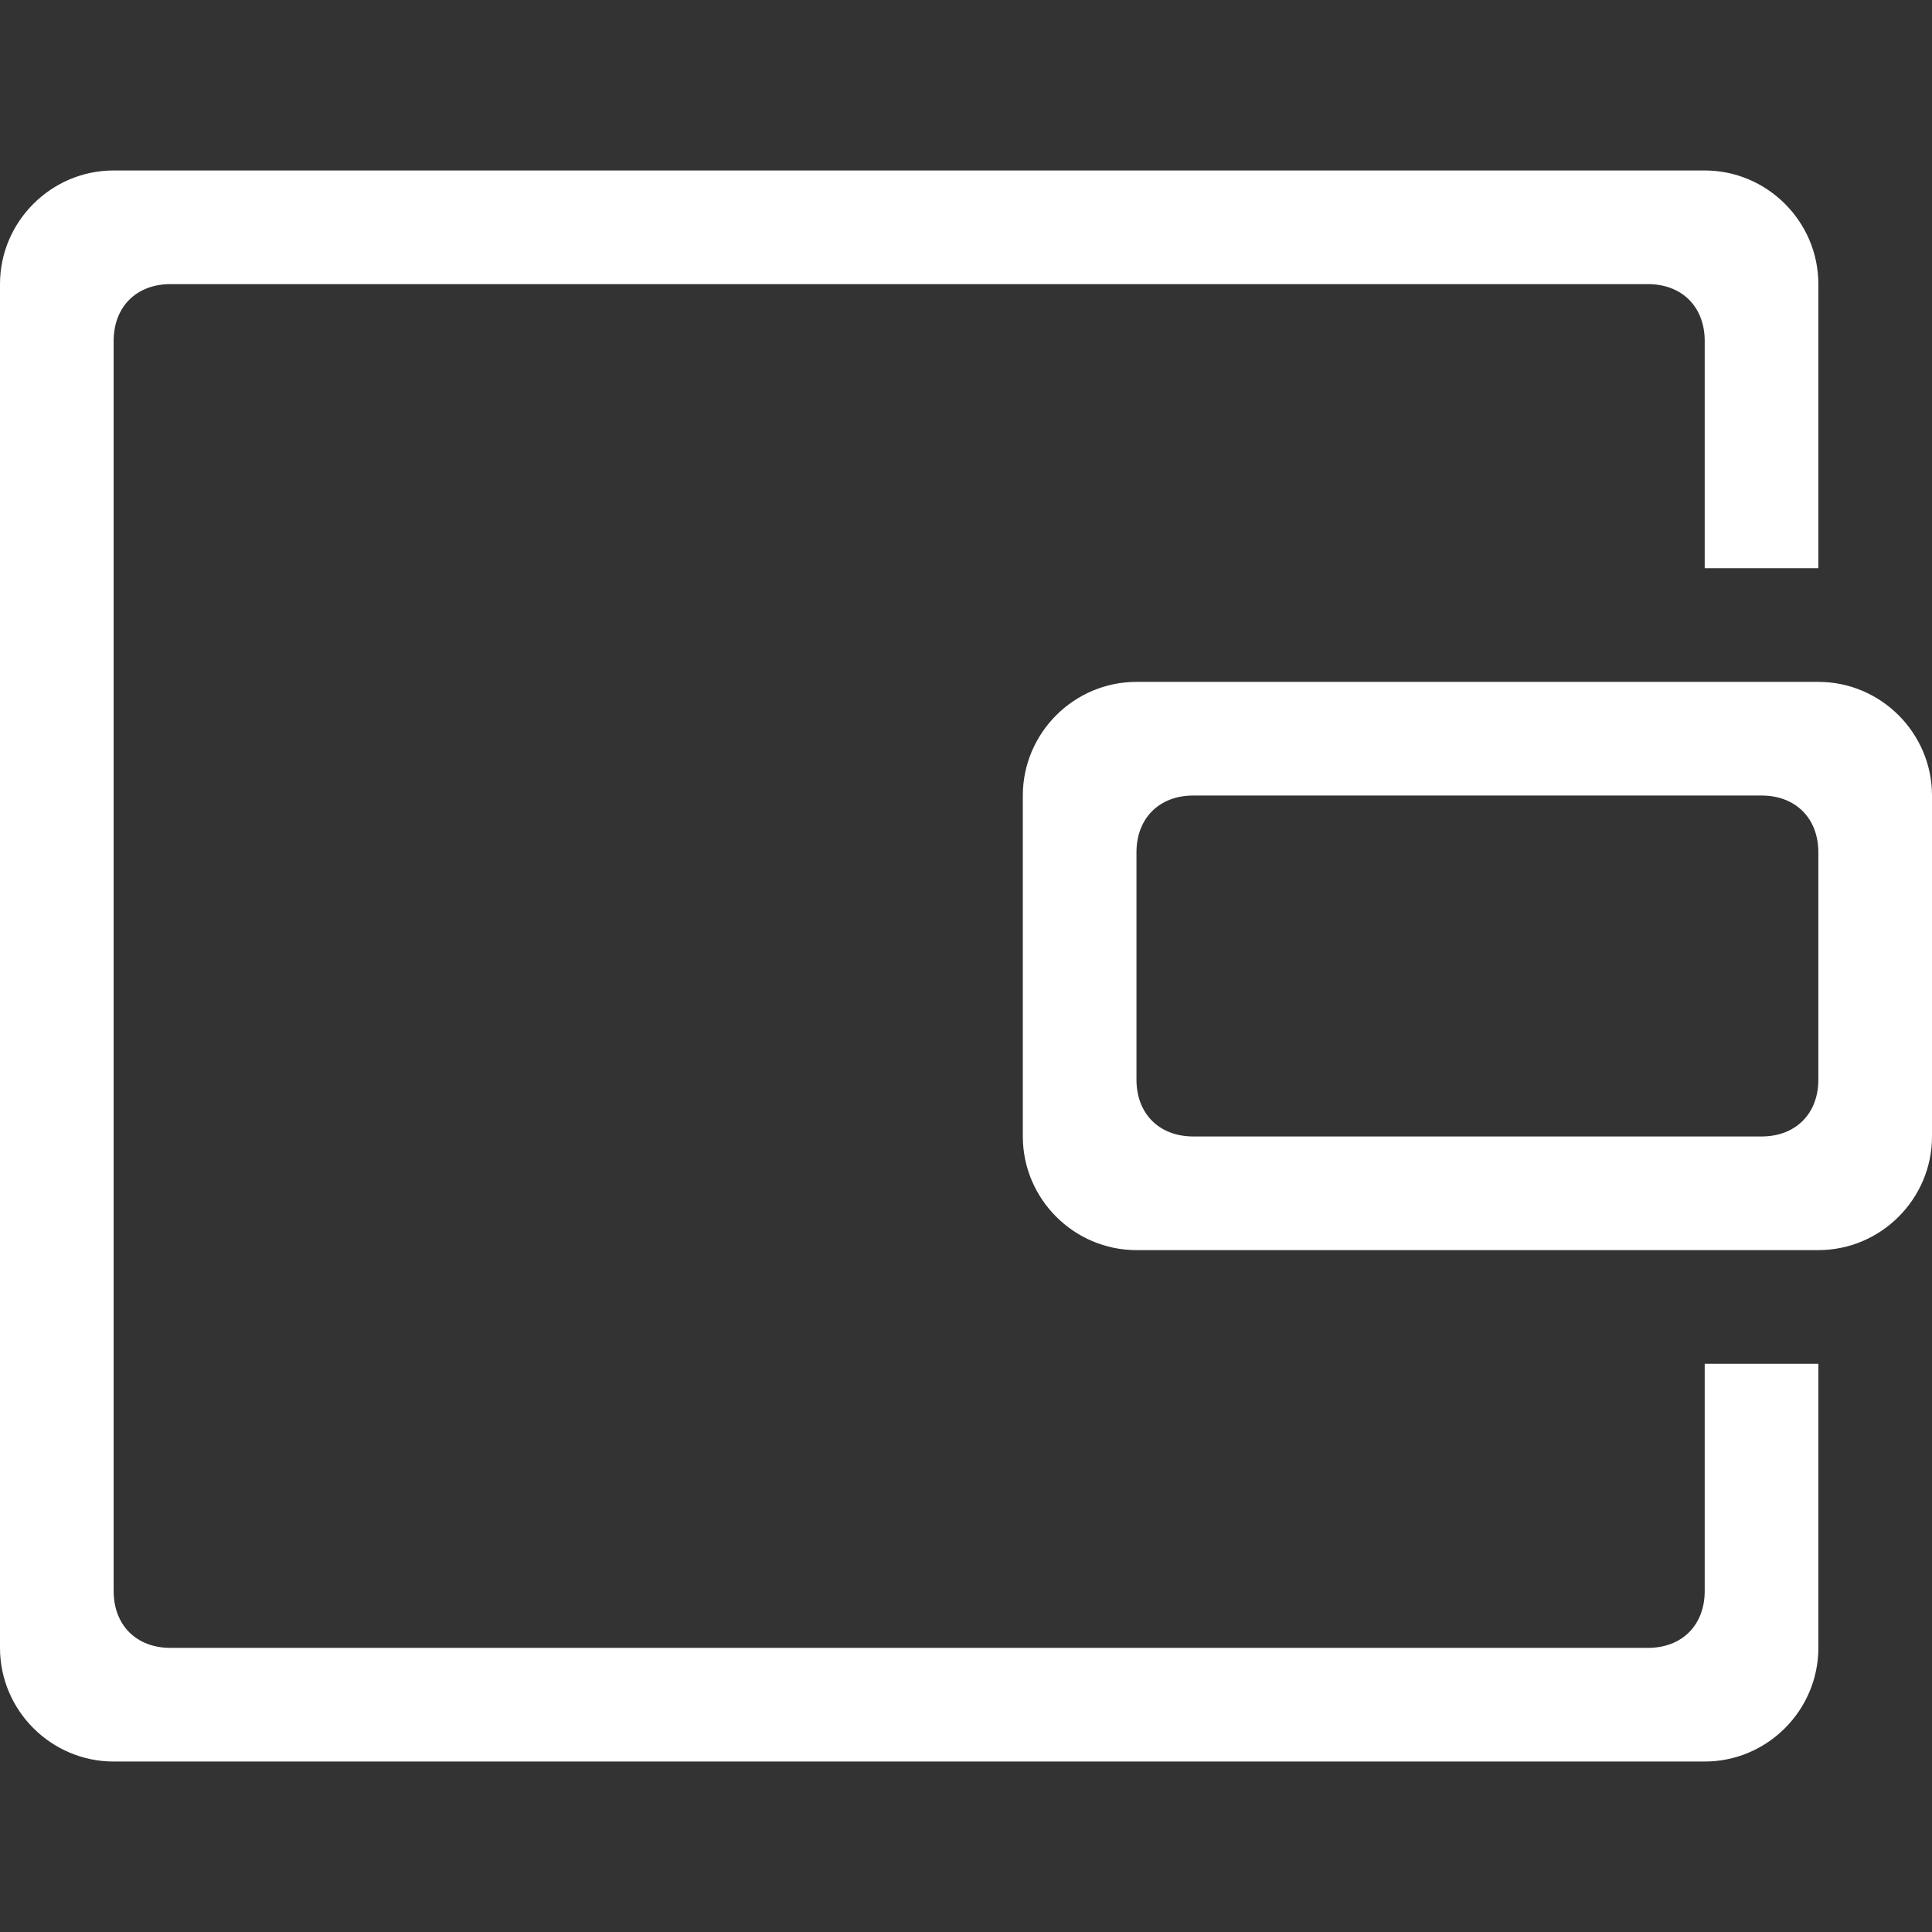 <?xml version="1.0" standalone="no"?><!DOCTYPE svg PUBLIC "-//W3C//DTD SVG 1.1//EN" "http://www.w3.org/Graphics/SVG/1.1/DTD/svg11.dtd"><svg t="1581478267023" class="icon" viewBox="0 0 1024 1024" version="1.1" xmlns="http://www.w3.org/2000/svg" p-id="4801" xmlns:xlink="http://www.w3.org/1999/xlink" width="200" height="200"><rect x="0" y="0" width="1024" height="1024" fill="#333333" stroke="none"/><defs><style type="text/css"></style></defs><path d="M963.765 301.176V150.588c0-33.129-27.106-60.235-60.235-60.235H60.235C27.106 90.353 0 117.459 0 150.588v722.824c0 33.129 27.106 60.235 60.235 60.235h843.294c33.129 0 60.235-27.106 60.235-60.235v-150.588h-60.235v120.471c0 18.071-12.047 30.118-30.118 30.118H90.353c-18.071 0-30.118-12.047-30.118-30.118V180.706c0-18.071 12.047-30.118 30.118-30.118h783.059c18.071 0 30.118 12.047 30.118 30.118v120.471h60.235z" p-id="4802" fill="#ffffff"></path><path d="M963.765 361.412H602.353c-33.129 0-60.235 27.106-60.235 60.235v180.706c0 33.129 27.106 60.235 60.235 60.235h361.412c33.129 0 60.235-27.106 60.235-60.235v-180.706c0-33.129-27.106-60.235-60.235-60.235z m0 210.824c0 18.071-12.047 30.118-30.118 30.118H632.471c-18.071 0-30.118-12.047-30.118-30.118v-120.471c0-18.071 12.047-30.118 30.118-30.118h301.176c18.071 0 30.118 12.047 30.118 30.118v120.471z" p-id="4803" fill="#ffffff"></path></svg>